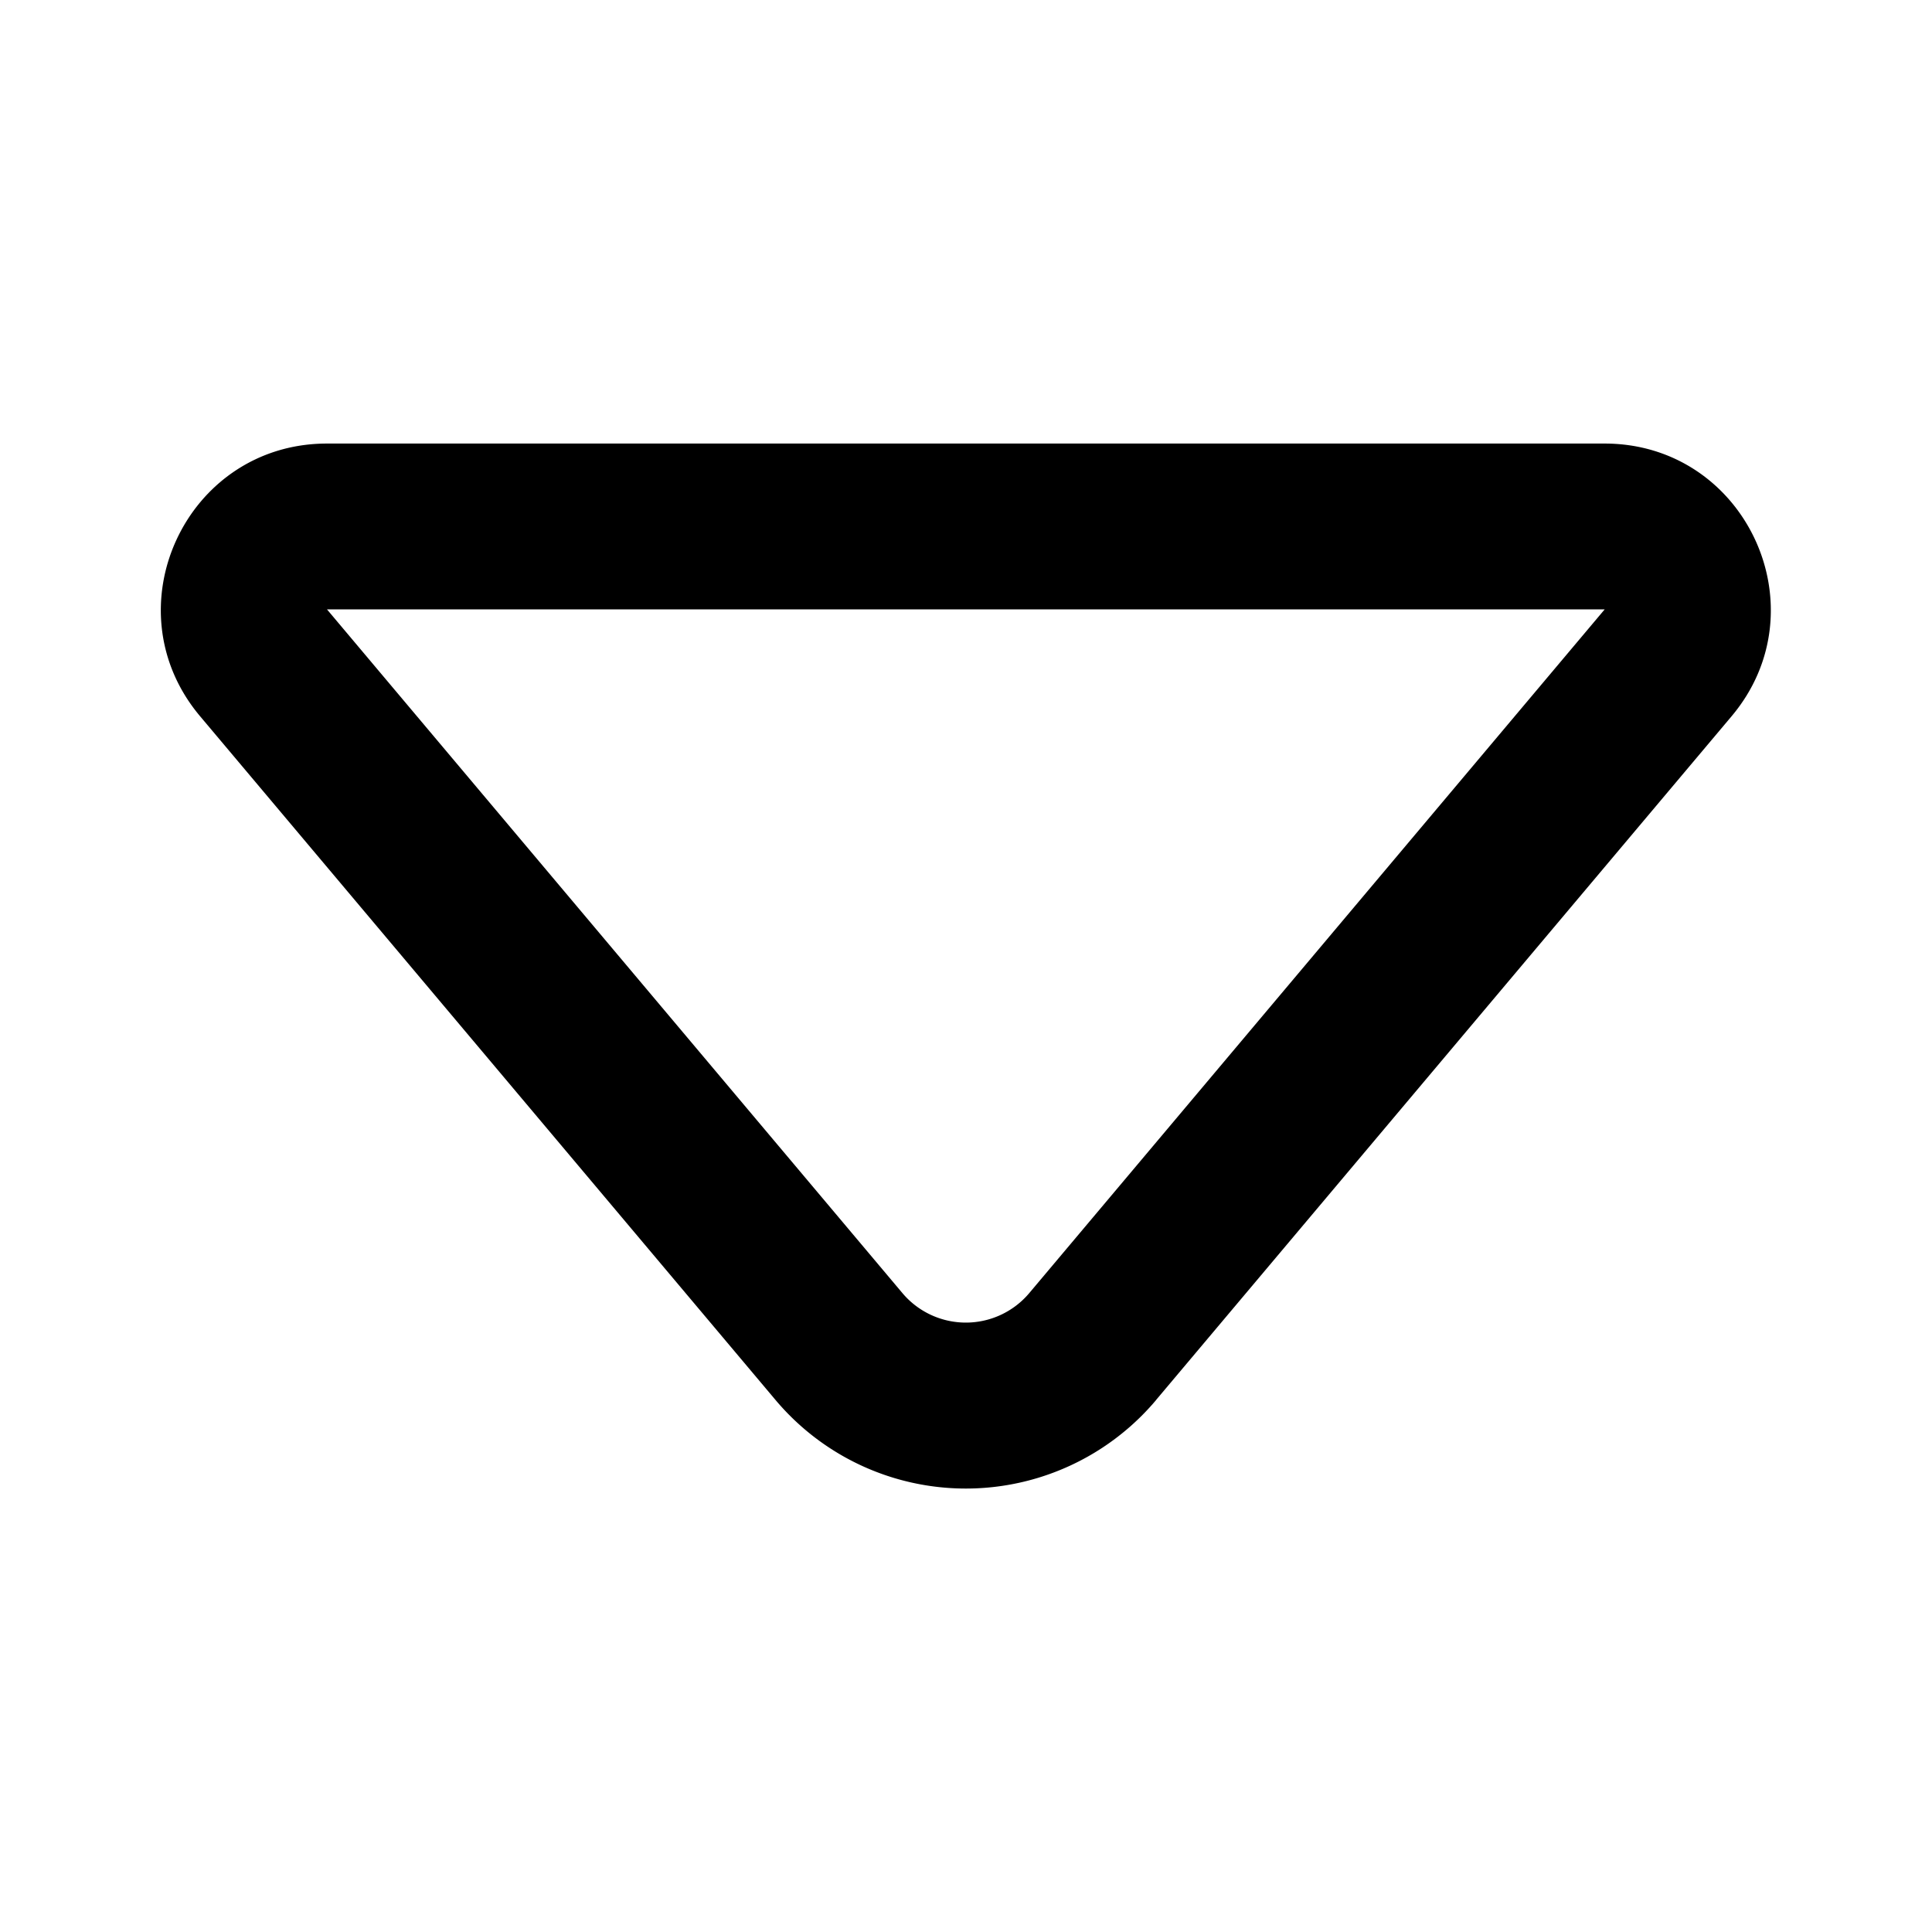 <svg width="24" height="24" viewBox="0 0 24 24" fill="currentColor" xmlns="http://www.w3.org/2000/svg">
  <path fill-rule="evenodd" clip-rule="evenodd" d="M19.933 7.571l-7.147 8.492a1.03 1.03 0 01-1.576 0L4.062 7.57h15.871zm-5.57 9.819a3.09 3.09 0 01-4.73 0L2.486 8.898C1.358 7.558 2.31 5.51 4.062 5.51h15.871c1.752 0 2.705 2.048 1.577 3.388l-7.148 8.492z"/>
</svg>
